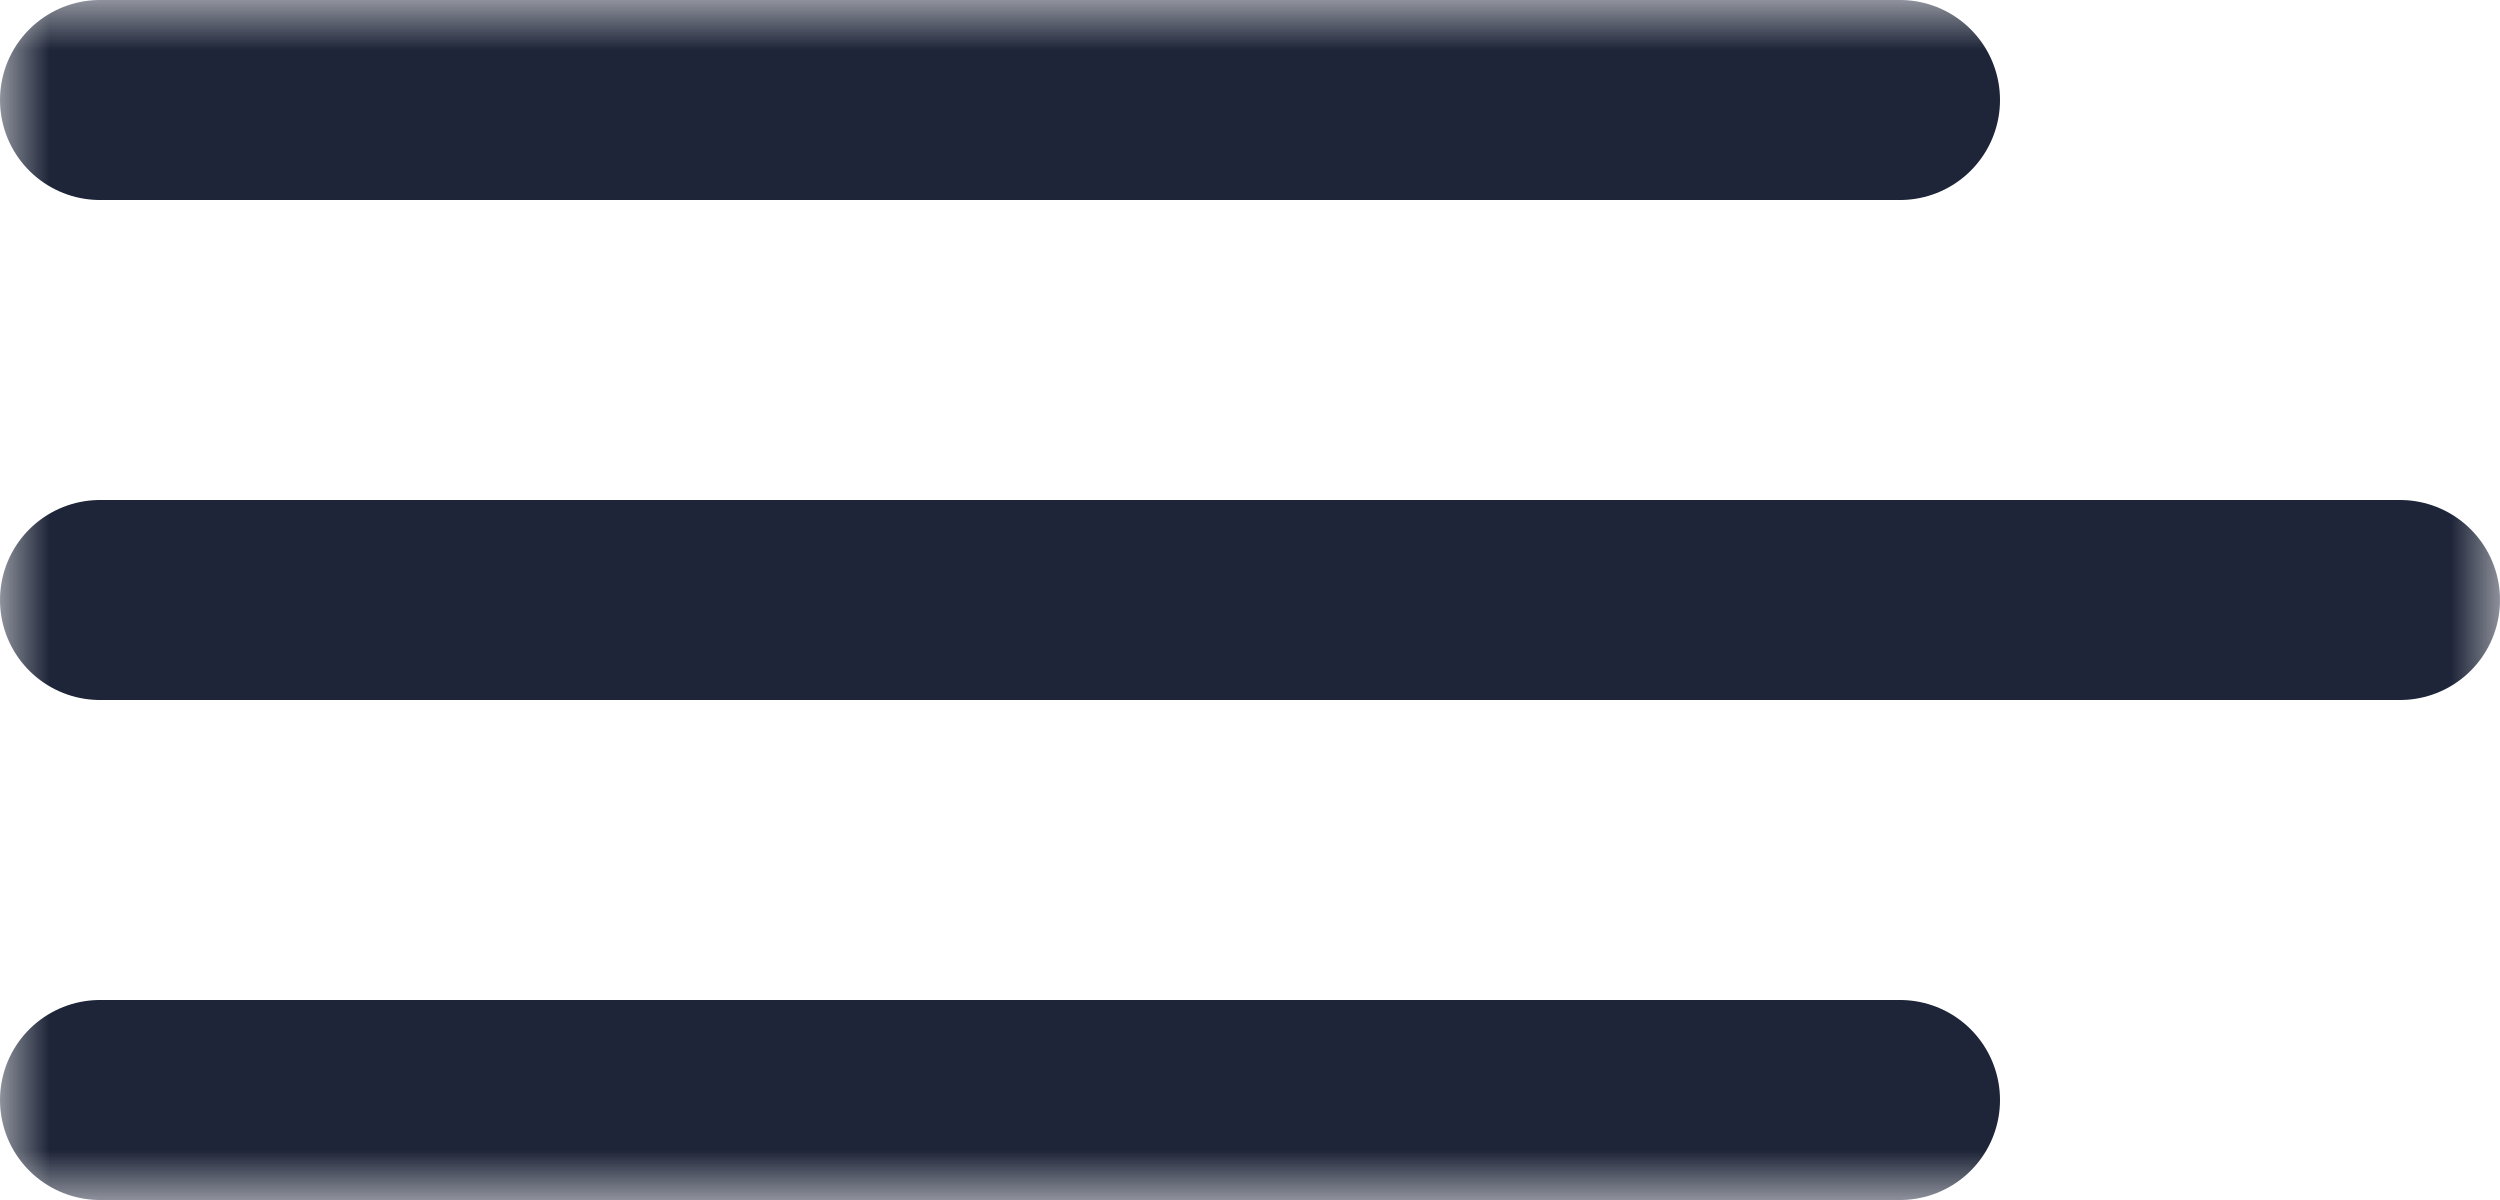 <svg width="25" height="12" viewBox="0 0 25 12" fill="none" xmlns="http://www.w3.org/2000/svg">
<g clip-path="url(#clip0_1385_551)">
<mask id="mask0_1385_551" style="mask-type:luminance" maskUnits="userSpaceOnUse" x="0" y="0" width="25" height="12">
<path d="M0 0H25V12H0V0Z" fill="white"/>
</mask>
<g mask="url(#mask0_1385_551)">
<path d="M1 1H19M1 6H24M1 11H19" stroke="#1E2538" stroke-width="2" stroke-linecap="round"/>
</g>
</g>
<defs>
<clipPath id="clip0_1385_551">
<rect width="25" height="12" fill="white"/>
</clipPath>
</defs>
</svg>
